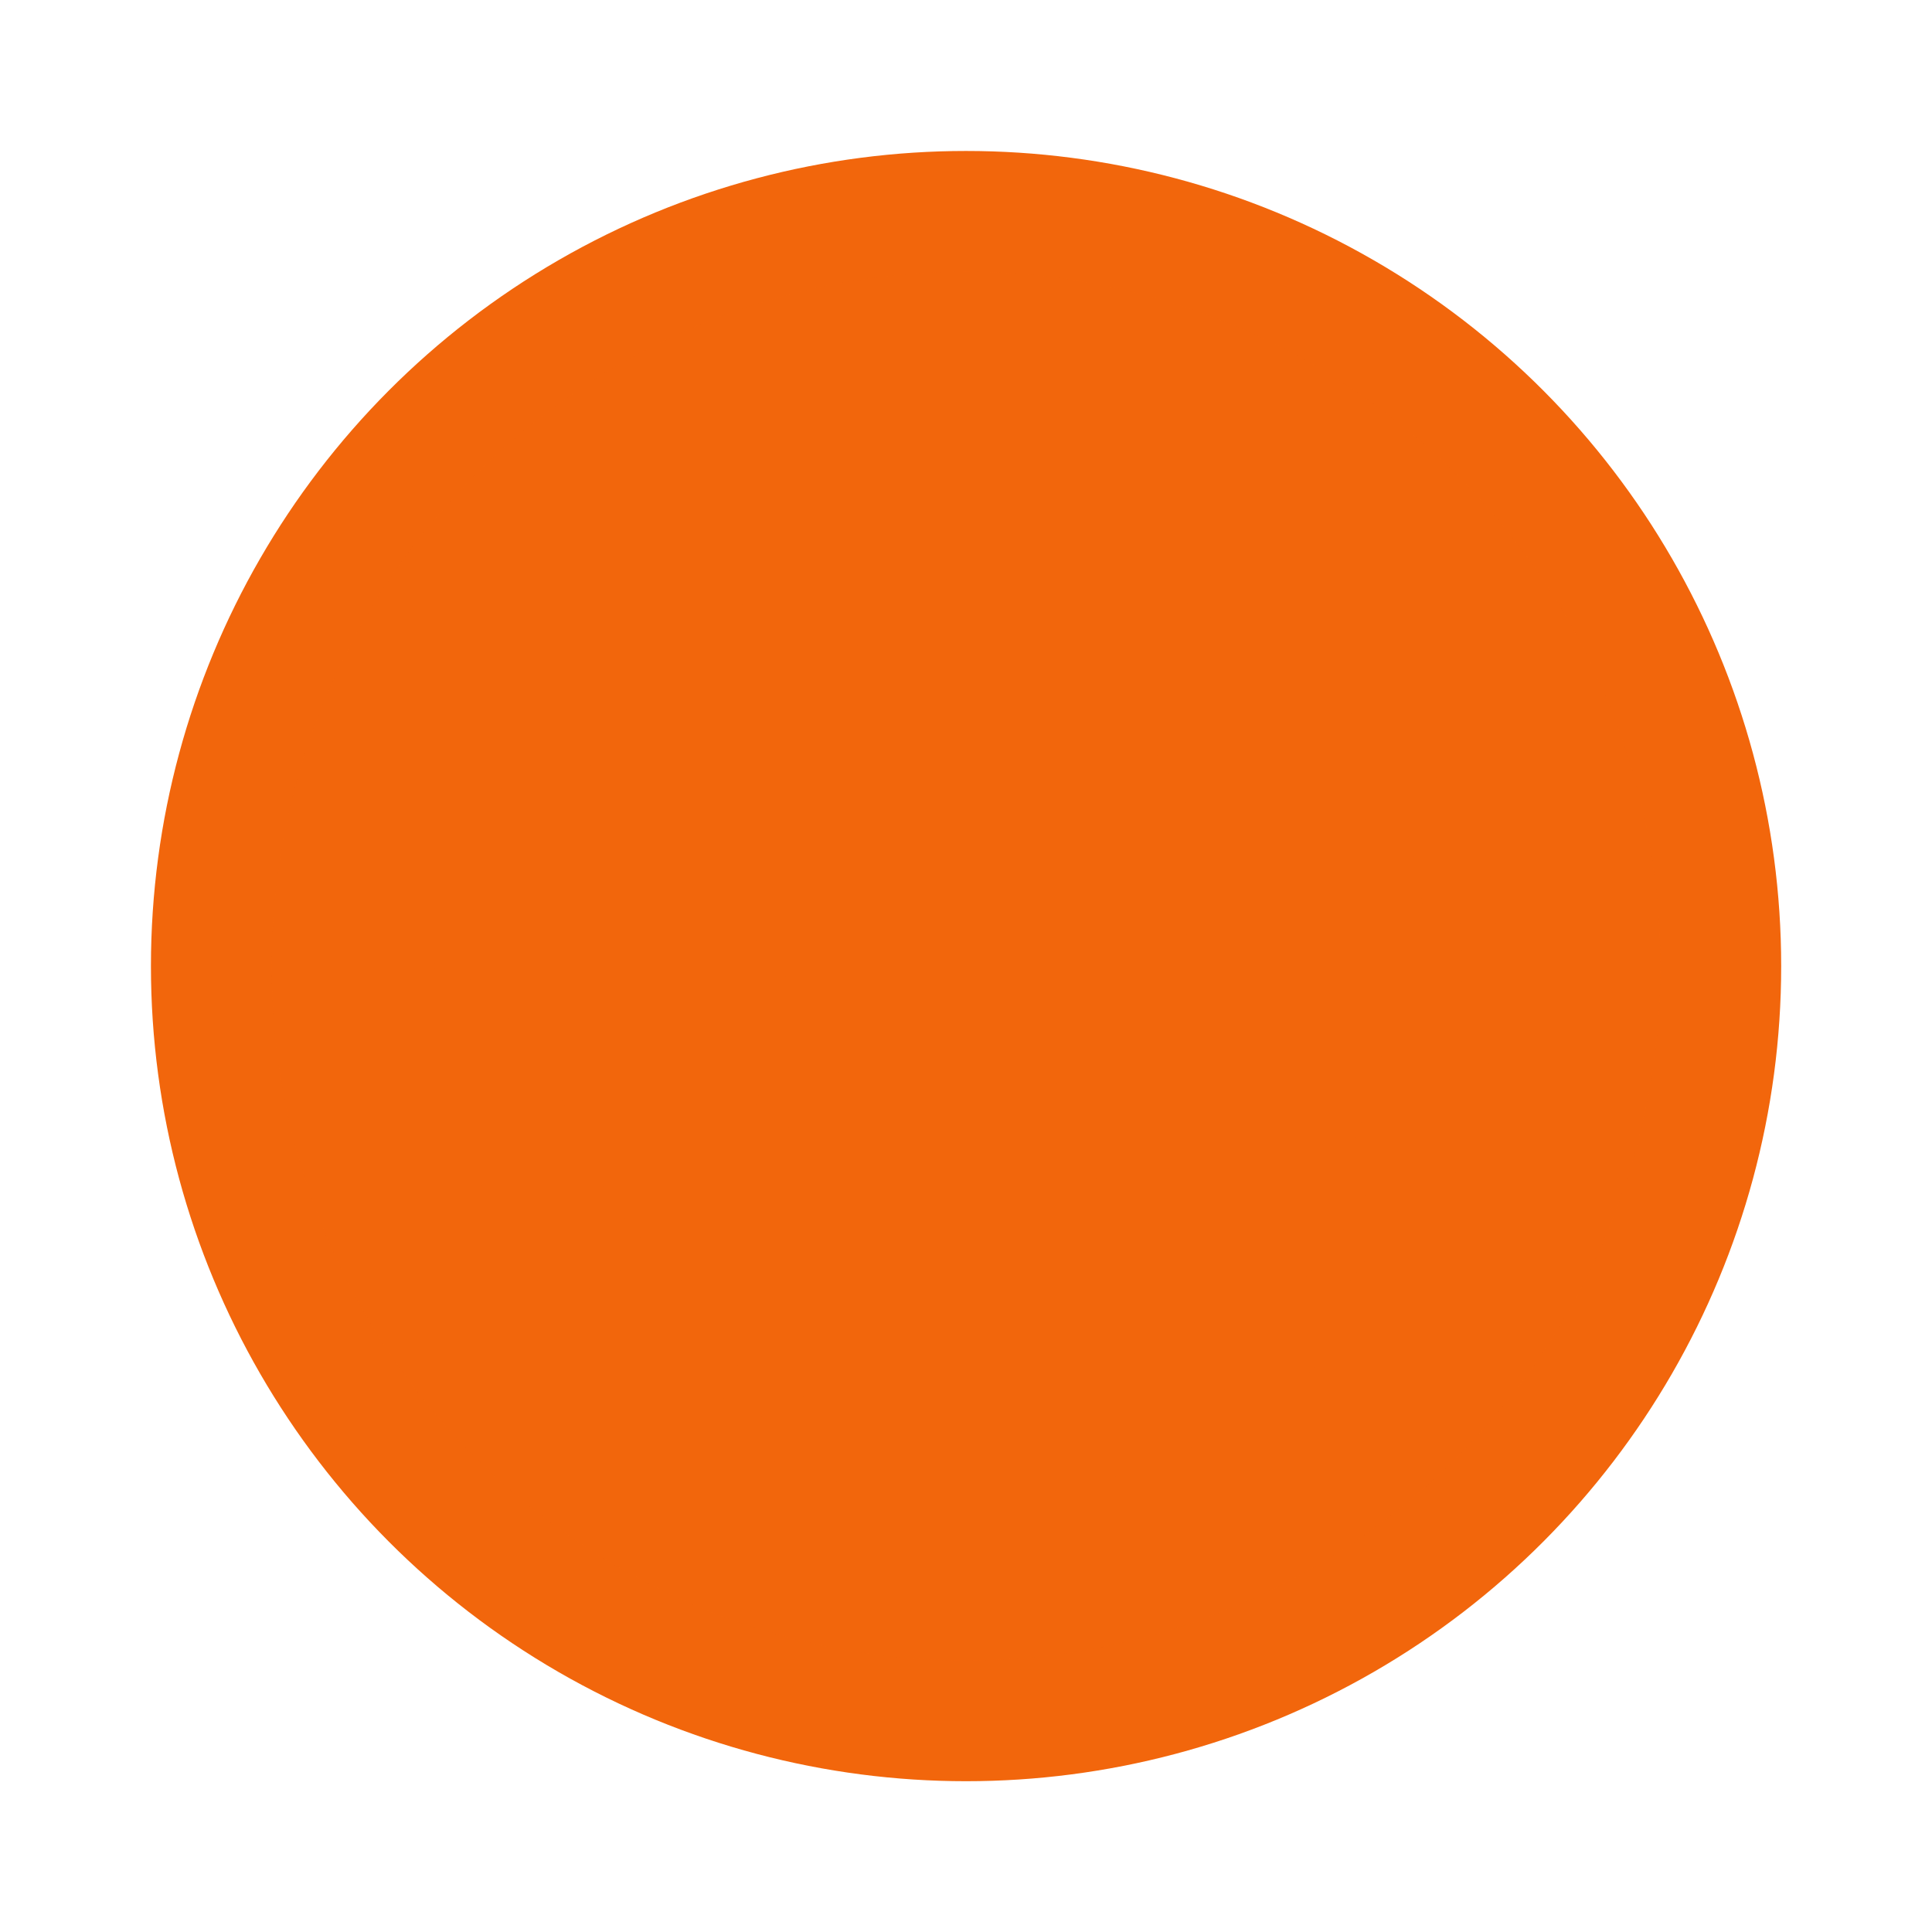 <svg width="64" height="64" version="1.1" viewBox="0 0 64 64" xmlns="http://www.w3.org/2000/svg">
 <g transform="matrix(1.174 0 0 1.174 3.826 -14.957)">
  <circle cx="24" cy="40" r="23" fill="#f2660c" stroke-width=".852"/>
  <circle cx="24" cy="40" r="19.593" fill="#f2660c" opacity=".1" stroke-width=".852"/>
  <path d="m17.723 28.672a0.5 0.5 0 0 0-0.223 0.07c-5.093 2.941-7.579 8.942-6.057 14.623 1.175 4.386 4.556 7.841 8.914 9.113a0.5 0.5 0 0 0 0.641-0.479v-4.604a8 8 0 0 0 1 0.34v6.055c-2.296-0.334-4.494-1.171-6.359-2.561-4.963-3.695-6.911-10.203-4.795-16.018a0.5 0.5 0 0 0-0.5-0.678 0.5 0.5 0 0 0-0.439 0.336c-2.266 6.226-0.175 13.206 5.139 17.162 2.163 1.611 4.722 2.607 7.404 2.887a0.5 0.5 0 0 0 0.551-0.496v-6.494a8 8 0 0 0 1.002 0.07 8 8 0 0 0 1.002-0.072v6.496a0.5 0.5 0 0 0 0.553 0.496c2.682-0.28 5.239-1.276 7.402-2.887 5.314-3.956 7.403-10.937 5.137-17.162a0.5 0.5 0 0 0-0.504-0.336 0.5 0.5 0 0 0-0.436 0.678c2.116 5.814 0.168 12.323-4.795 16.018-1.866 1.389-4.061 2.228-6.357 2.562v-6.062a8 8 0 0 0 1.002-0.328v4.598a0.5 0.5 0 0 0 0.639 0.479c4.358-1.272 7.739-4.728 8.914-9.113 1.522-5.681-0.963-11.682-6.057-14.623a0.5 0.5 0 0 0-0.287-0.07 0.5 0.5 0 0 0-0.213 0.936c4.706 2.717 6.998 8.249 5.592 13.498-1.024 3.821-3.891 6.813-7.588 8.133v-4.291a2.5 2.5 0 0 0 1.996-2.447 2.5 2.5 0 0 0-1.547-2.309c0.837-3.97 2.547-2.595 2.547-4.106v-0.549c0-1.42-4.295-8.537-7-8.537s-7 7.117-7 8.537v0.549c0 1.511 1.709 0.135 2.547 4.104a2.5 2.5 0 0 0-1.547 2.311 2.5 2.5 0 0 0 1.998 2.445v4.295c-3.698-1.319-6.566-4.313-7.59-8.135-1.406-5.248 0.886-10.781 5.592-13.498a0.5 0.5 0 0 0-0.277-0.936zm2.777 14.328a1.5 1.5 0 0 1 1.5 1.5 1.5 1.5 0 0 1-1.5 1.5 1.5 1.5 0 0 1-1.5-1.5 1.5 1.5 0 0 1 1.5-1.5zm7 0a1.5 1.5 0 0 1 1.5 1.5 1.5 1.5 0 0 1-1.5 1.5 1.5 1.5 0 0 1-1.5-1.5 1.5 1.5 0 0 1 1.5-1.5z" fill="#f2660c" stroke-width=".852"/>
 </g>
</svg>
